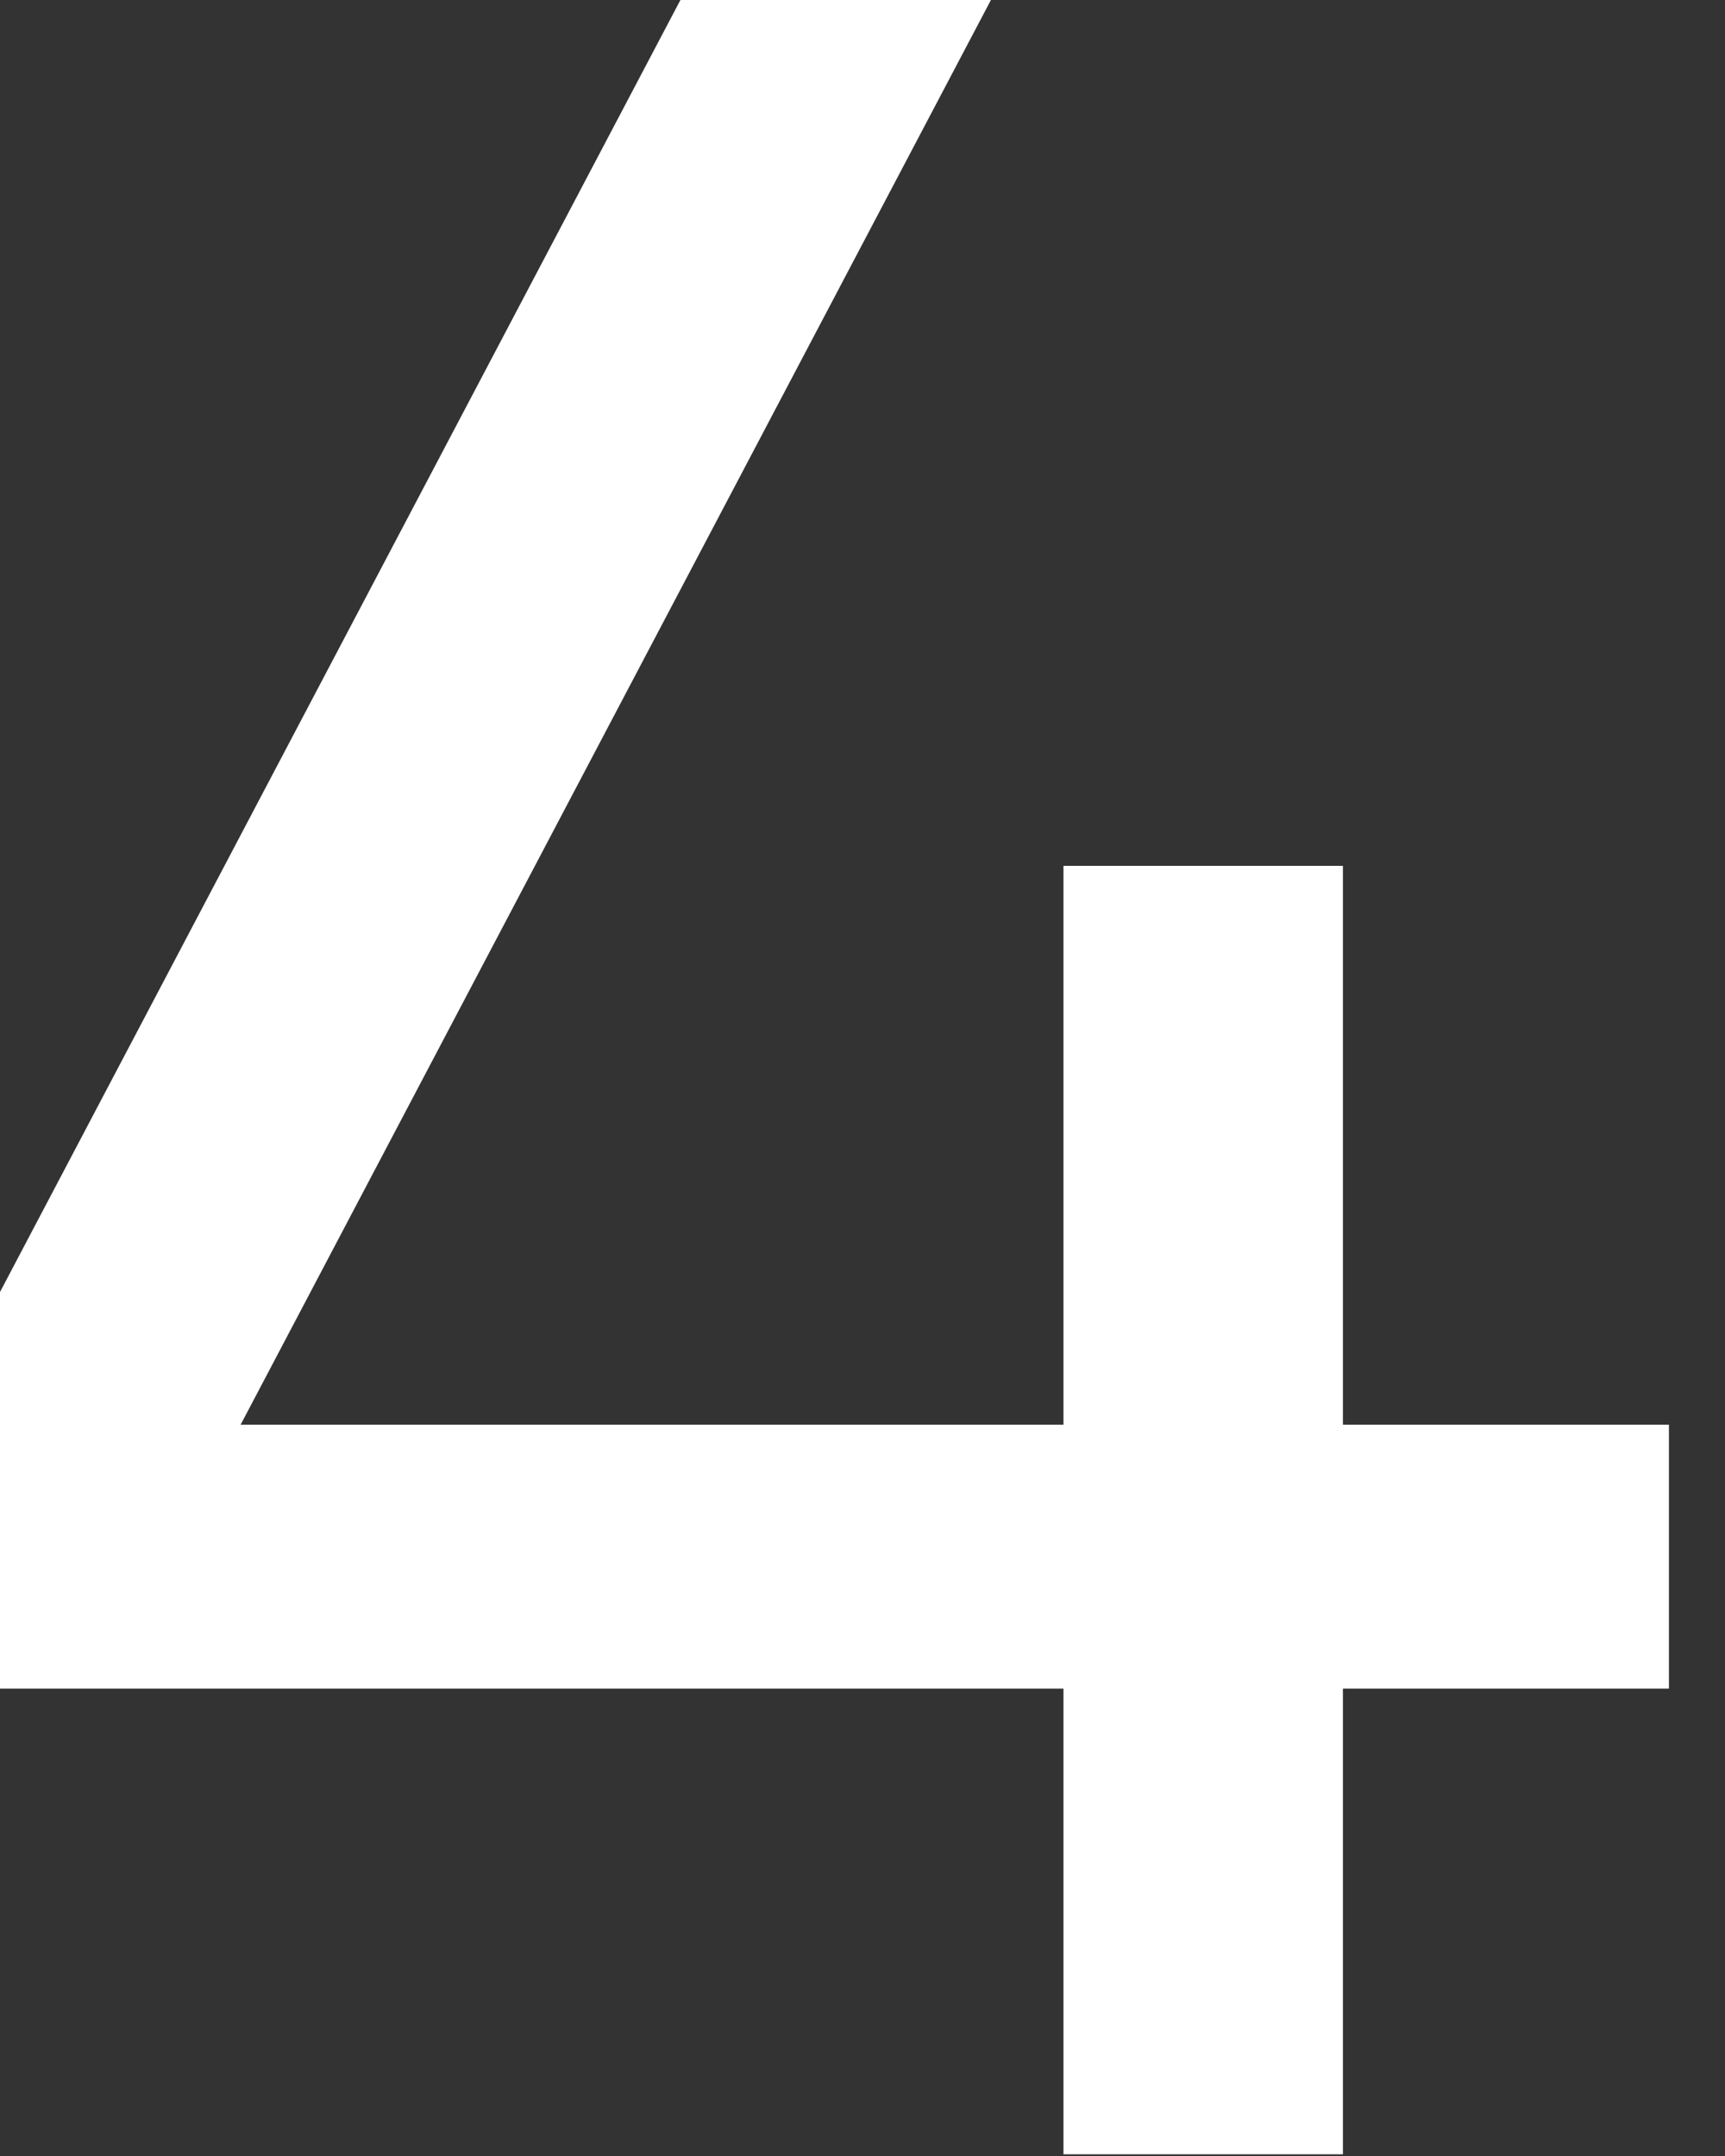 <svg width="20" height="25" viewBox="0 0 20 25" fill="none" xmlns="http://www.w3.org/2000/svg" xmlns:xlink="http://www.w3.org/1999/xlink">
	<rect x="0" y="0" width="20" height="25" fill="#333333" stroke="none"/>
	<desc>
			Created with Pixso.
	</desc>
	<defs/>
	<path id="4" d="M-0.81 16.52L-0.81 19.58L12.33 19.58L12.33 24.98L15.57 24.98L15.57 19.58L19.35 19.58L19.35 16.52L15.57 16.52L15.57 10.04L12.33 10.04L12.33 16.52L2.79 16.52L11.61 -0.23L8.01 -0.23L-0.81 16.52Z" fill="#FFFFFF" fill-opacity="1" fill-rule="evenodd"/>
</svg>
